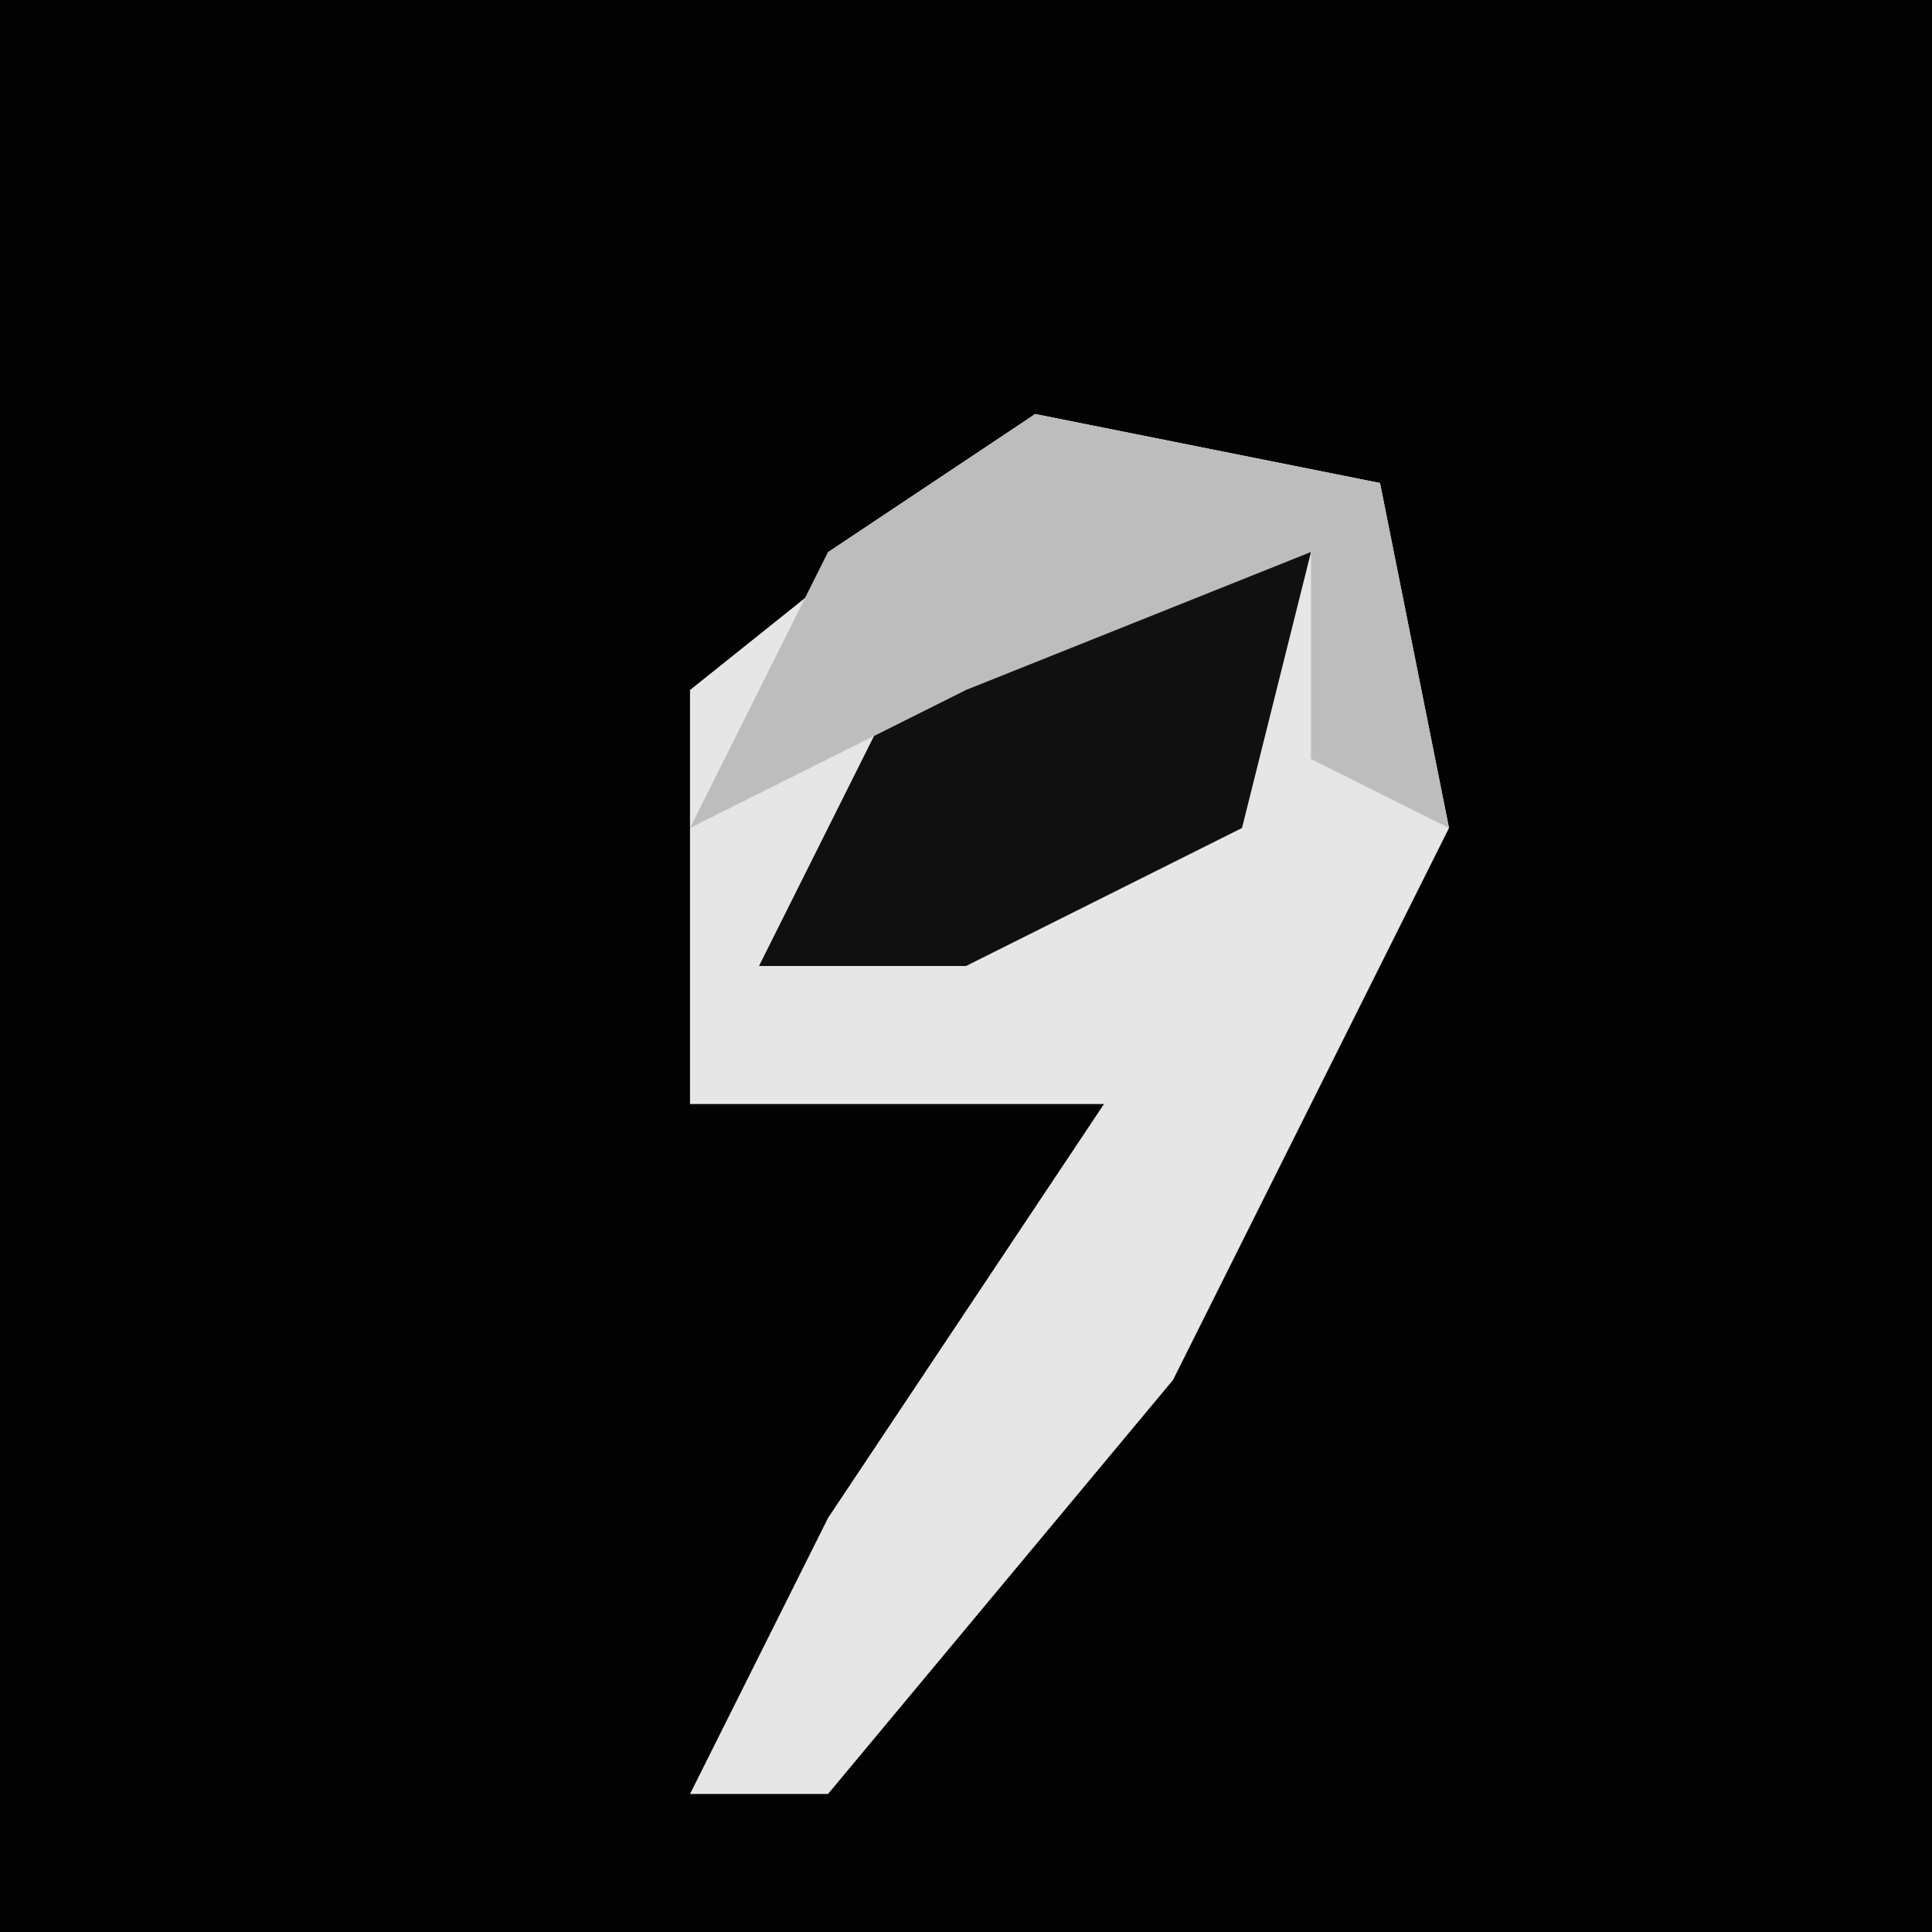 <?xml version="1.0" encoding="UTF-8"?>
<svg version="1.1" xmlns="http://www.w3.org/2000/svg" width="28" height="28">
<path d="M0,0 L28,0 L28,28 L0,28 Z " fill="#020202" transform="translate(0,0)"/>
<path d="M0,0 L5,1 L6,6 L2,14 L-3,20 L-5,20 L-3,16 L1,10 L-5,10 L-5,4 Z " fill="#E6E6E6" transform="translate(15,6)"/>
<path d="M0,0 L4,0 L3,4 L-1,6 L-4,6 L-2,2 Z " fill="#101010" transform="translate(15,8)"/>
<path d="M0,0 L5,1 L6,6 L4,5 L4,2 L-1,4 L-5,6 L-3,2 Z " fill="#BDBDBD" transform="translate(15,6)"/>
</svg>
